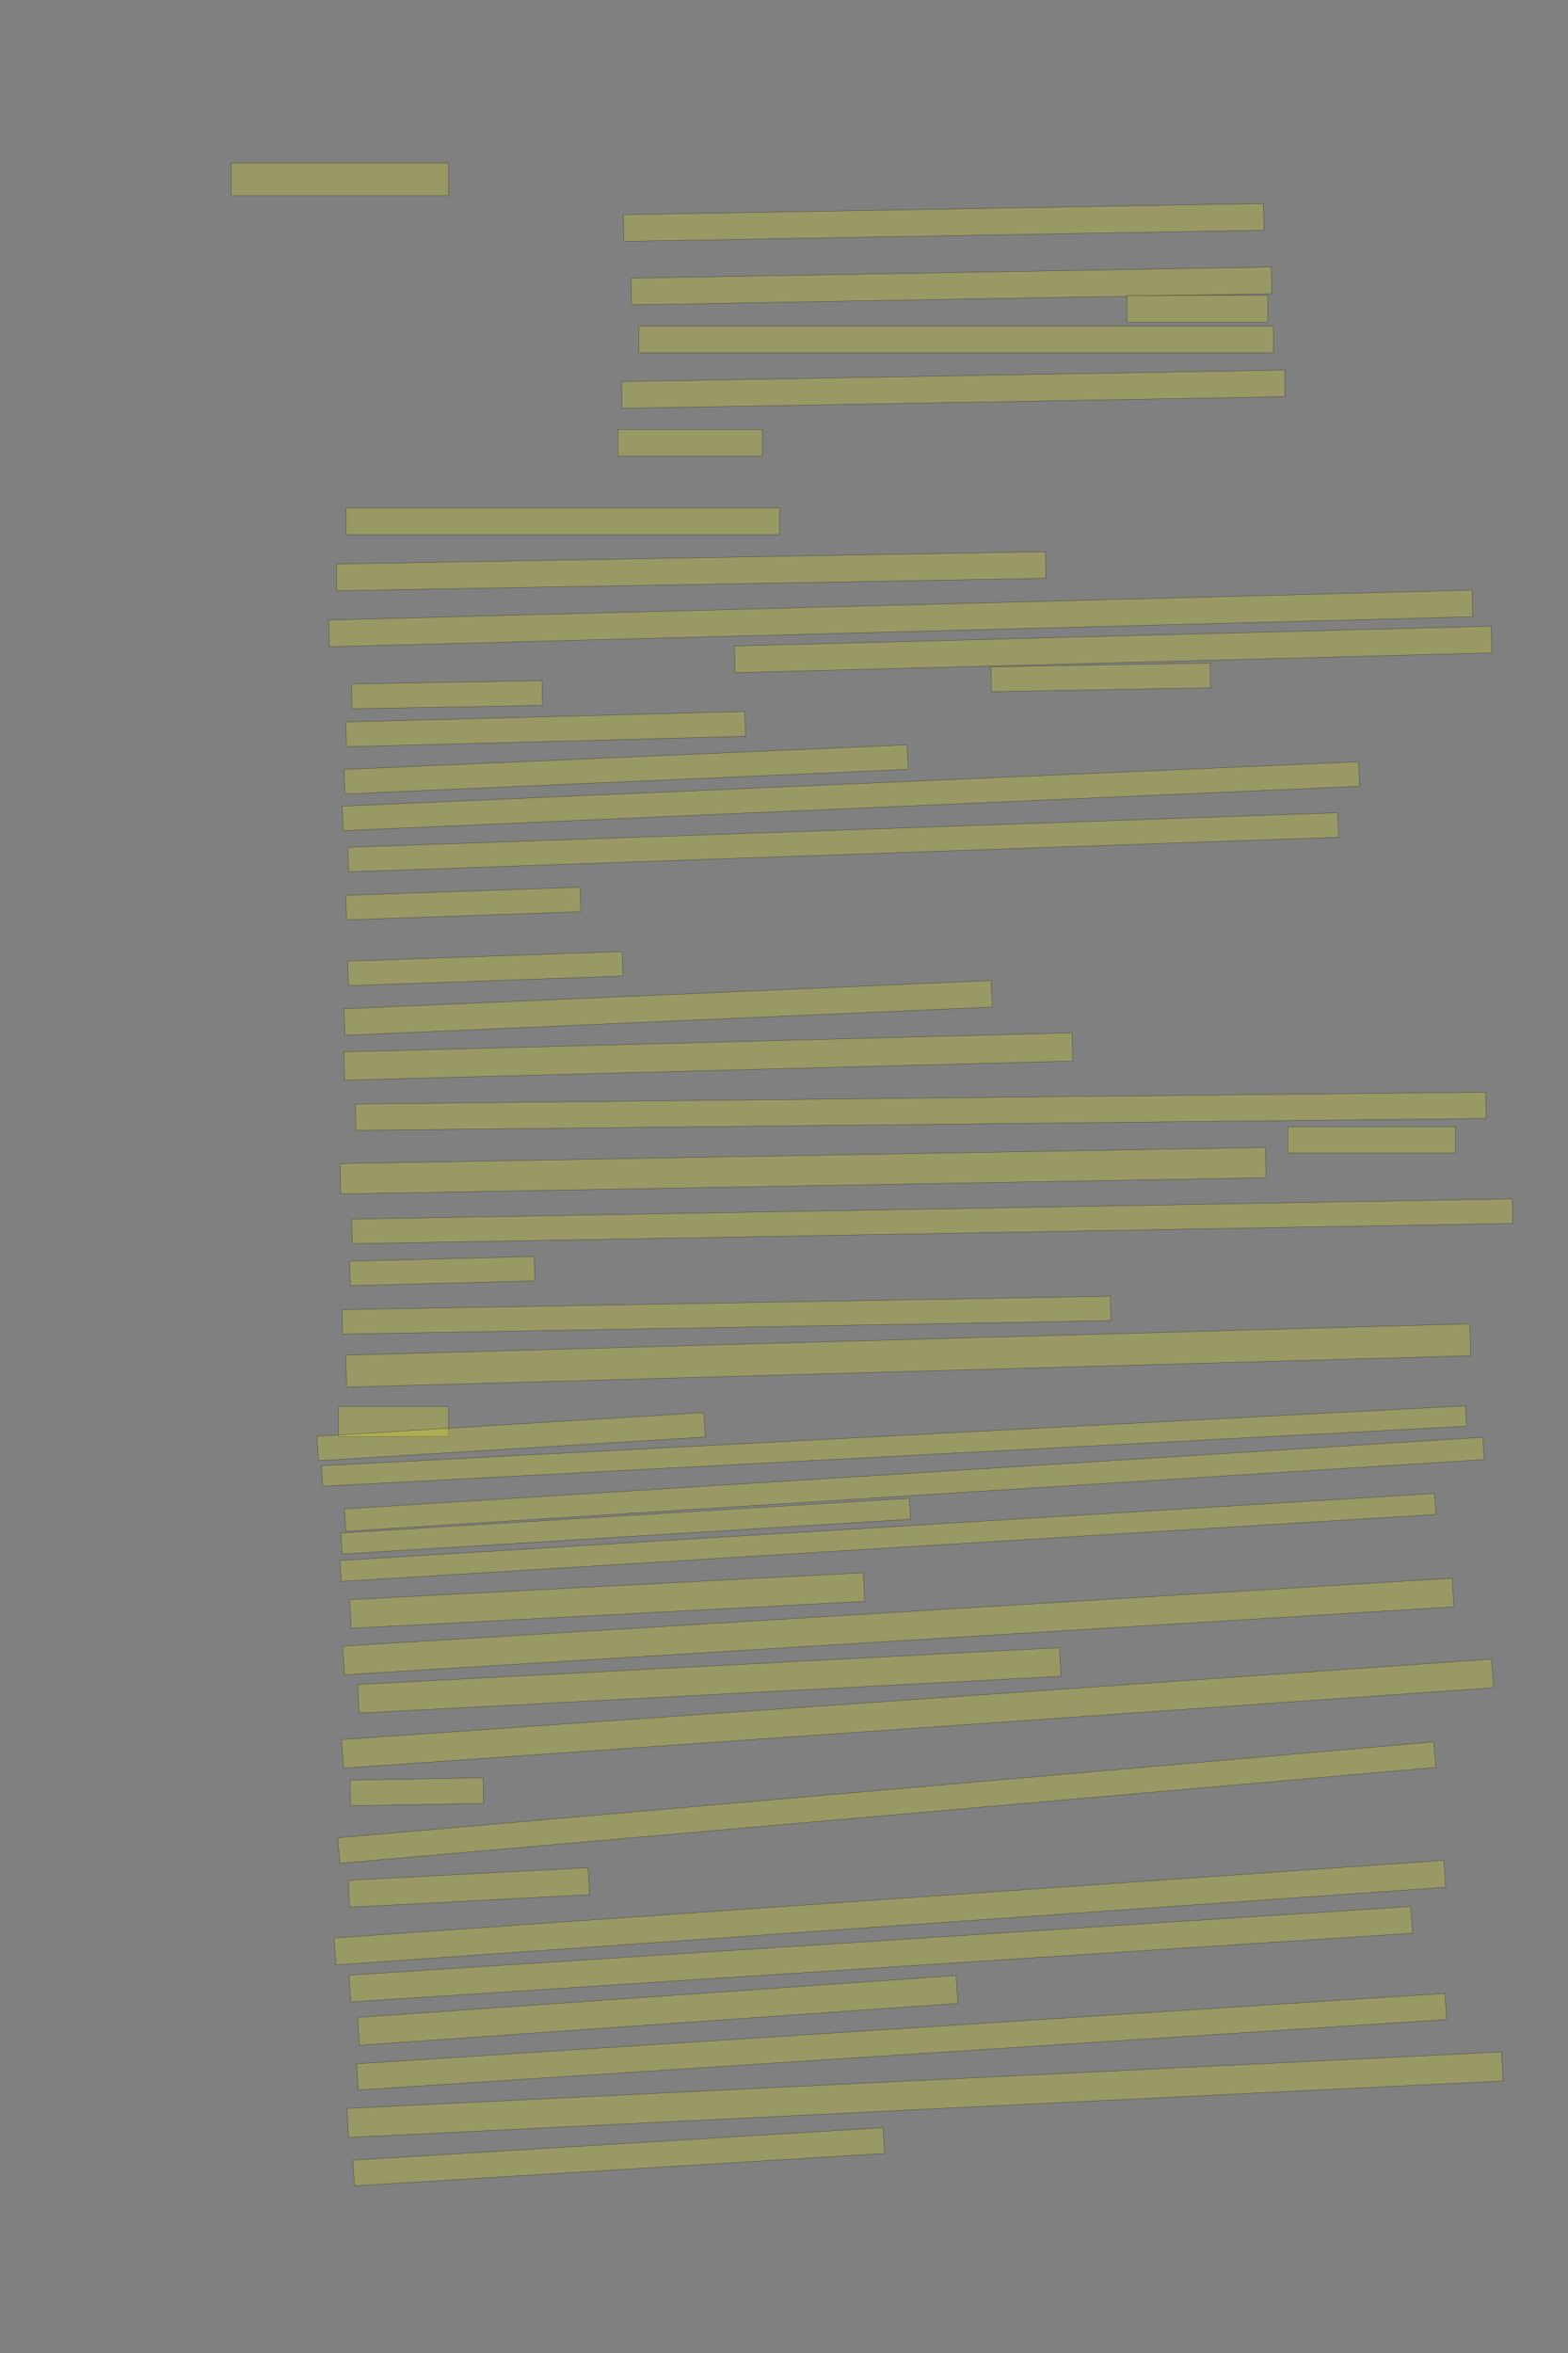 <?xml version="1.0" encoding="UTF-8" standalone="no"?><svg xmlns="http://www.w3.org/2000/svg" xmlns:xlink="http://www.w3.org/1999/xlink" height="6144" width="4096">
 <rect width="100%" height="100%" fill="#808080" stroke="none"/>
 <g>
  <title>Layer 1</title>
  <rect class=" imageannotationLine imageannotationLinked" fill="#FFFF00" fill-opacity="0.2" height="85" id="svg_2" stroke="#000000" stroke-opacity="0.5" width="567.5" x="604" xlink:href="#la" y="426"/>
  <rect class=" imageannotationLine imageannotationLinked" fill="#FFFF00" fill-opacity="0.2" height="69.653" id="svg_4" stroke="#000000" stroke-opacity="0.5" transform="rotate(-1, 2465.12, 580.828)" width="1672.5" x="1628.866" xlink:href="#lb" y="546.001"/>
  <rect class=" imageannotationLine imageannotationLinked" fill="#FFFF00" fill-opacity="0.2" height="69.653" id="svg_6" stroke="#000000" stroke-opacity="0.5" transform="rotate(-1, 2485.26, 746.61)" width="1672.508" x="1649.004" xlink:href="#lc" y="711.783"/>
  <rect class=" imageannotationLine imageannotationLinked" fill="#FFFF00" fill-opacity="0.2" height="69.653" id="svg_8" stroke="#000000" stroke-opacity="0.5" width="367.5" x="2944" xlink:href="#ld" y="771.347"/>
  <rect class=" imageannotationLine imageannotationLinked" fill="#FFFF00" fill-opacity="0.2" height="69.653" id="svg_10" stroke="#000000" stroke-opacity="0.5" width="1657.5" x="1669" xlink:href="#le" y="851.347"/>
  <rect class=" imageannotationLine imageannotationLinked" fill="#FFFF00" fill-opacity="0.2" height="69.653" id="svg_12" stroke="#000000" stroke-opacity="0.5" transform="rotate(-1, 2490.25, 1016.17)" width="1732.5" x="1624" xlink:href="#lf" y="981.347"/>
  <rect class=" imageannotationLine imageannotationLinked" fill="#FFFF00" fill-opacity="0.2" height="69.653" id="svg_14" stroke="#000000" stroke-opacity="0.5" width="377.5" x="1614" xlink:href="#lg" y="1121.347"/>
  <rect class=" imageannotationLine imageannotationLinked" fill="#FFFF00" fill-opacity="0.2" height="69.653" id="svg_16" stroke="#000000" stroke-opacity="0.5" width="1132.5" x="904" xlink:href="#lh" y="1326.347"/>
  <rect class=" imageannotationLine imageannotationLinked" fill="#FFFF00" fill-opacity="0.2" height="69.653" id="svg_18" stroke="#000000" stroke-opacity="0.5" transform="rotate(-1, 1805.25, 1491.44)" width="1852.505" x="879.002" xlink:href="#li" y="1456.608"/>
  <rect class=" imageannotationLine imageannotationLinked" fill="#FFFF00" fill-opacity="0.2" height="69.653" id="svg_20" stroke="#000000" stroke-opacity="0.5" transform="rotate(-1.5, 2352.84, 1614.73)" width="2987.724" x="858.981" xlink:href="#lj" y="1579.904"/>
  <rect class=" imageannotationLine imageannotationLinked" fill="#FFFF00" fill-opacity="0.2" height="69.653" id="svg_22" stroke="#000000" stroke-opacity="0.5" transform="rotate(-1.5, 2907.83, 1695.78)" width="1977.668" x="1918.997" xlink:href="#lk" y="1660.952"/>
  <rect class=" imageannotationLine imageannotationLinked" fill="#FFFF00" fill-opacity="0.2" height="64.654" id="svg_24" stroke="#000000" stroke-opacity="0.5" transform="rotate(-1, 2875.29, 1768.67)" width="572.5" x="2589.044" xlink:href="#ll" y="1736.345"/>
  <rect class=" imageannotationLine imageannotationLinked" fill="#FFFF00" fill-opacity="0.2" height="64.654" id="svg_26" stroke="#000000" stroke-opacity="0.5" transform="rotate(-1, 1167.8, 1813.93)" width="497.592" x="919.002" xlink:href="#lm" y="1781.607"/>
  <rect class=" imageannotationLine imageannotationLinked" fill="#FFFF00" fill-opacity="0.2" height="64.654" id="svg_28" stroke="#000000" stroke-opacity="0.5" transform="rotate(-1.5, 1425.39, 1903.87)" width="1042.767" x="904.003" xlink:href="#ln" y="1871.539"/>
  <rect class=" imageannotationLine imageannotationLinked" fill="#FFFF00" fill-opacity="0.2" height="64" id="svg_30" stroke="#000000" stroke-opacity="0.5" transform="rotate(-2.5, 1635.35, 2009.04)" width="1472.699" x="898.998" xlink:href="#lo" y="1977.041"/>
  <rect class=" imageannotationLine imageannotationLinked" fill="#FFFF00" fill-opacity="0.2" height="64" id="svg_32" stroke="#000000" stroke-opacity="0.5" transform="rotate(-2.5, 2222.75, 2079)" width="2657.5" x="894" xlink:href="#lp" y="2047"/>
  <rect class=" imageannotationLine imageannotationLinked" fill="#FFFF00" fill-opacity="0.2" height="64" id="svg_34" stroke="#000000" stroke-opacity="0.5" transform="rotate(-2, 2202.68, 2199.35)" width="2587.338" x="909.006" xlink:href="#lq" y="2167.352"/>
  <rect class=" imageannotationLine imageannotationLinked" fill="#FFFF00" fill-opacity="0.2" height="64" id="svg_36" stroke="#000000" stroke-opacity="0.5" transform="rotate(-2, 1210.26, 2359.26)" width="612.509" x="904.005" xlink:href="#lr" y="2327.262"/>
  <rect class=" imageannotationLine imageannotationLinked" fill="#FFFF00" fill-opacity="0.2" height="64" id="svg_38" stroke="#000000" stroke-opacity="0.5" transform="rotate(-2, 1267.76, 2529.17)" width="717.506" x="909.003" xlink:href="#ls" y="2497.175"/>
  <rect class=" imageannotationLine imageannotationLinked" fill="#FFFF00" fill-opacity="0.2" height="69.213" id="svg_40" stroke="#000000" stroke-opacity="0.5" transform="rotate(-2.5, 1745.15, 2631.83)" width="1692.5" x="898.905" xlink:href="#lt" y="2597.225"/>
  <rect class=" imageannotationLine imageannotationLinked" fill="#FFFF00" fill-opacity="0.2" height="73.692" id="svg_42" stroke="#000000" stroke-opacity="0.5" transform="rotate(-1.5, 1850.37, 2758.59)" width="1902.758" x="898.995" xlink:href="#lu" y="2721.739"/>
  <rect class=" imageannotationLine imageannotationLinked" fill="#FFFF00" fill-opacity="0.2" height="68.692" id="svg_44" stroke="#000000" stroke-opacity="0.5" transform="rotate(-0.6, 2405.33, 2901.65)" width="2952.5" x="929.079" xlink:href="#lv" y="2867.307"/>
  <rect class=" imageannotationLine imageannotationLinked" fill="#FFFF00" fill-opacity="0.2" height="68.692" id="svg_46" stroke="#000000" stroke-opacity="0.5" width="437.5" x="3364" xlink:href="#lw" y="2942.308"/>
  <rect class=" imageannotationLine imageannotationLinked" fill="#FFFF00" fill-opacity="0.2" height="79.214" id="svg_48" stroke="#000000" stroke-opacity="0.5" transform="rotate(-1, 2097.88, 3056.78)" width="2417.585" x="889.091" xlink:href="#lx" y="3017.175"/>
  <rect class=" imageannotationLine imageannotationLinked" fill="#FFFF00" fill-opacity="0.2" height="64.13" id="svg_50" stroke="#000000" stroke-opacity="0.5" transform="rotate(-1, 2435.25, 3188.94)" width="3032.073" x="919.214" xlink:href="#ly" y="3156.872"/>
  <rect class=" imageannotationLine imageannotationLinked" fill="#FFFF00" fill-opacity="0.2" height="63.78" id="svg_52" stroke="#000000" stroke-opacity="0.5" transform="rotate(-1.5, 1155.25, 3318.89)" width="482.5" x="913.999" xlink:href="#lz" y="3287.001"/>
  <rect class=" imageannotationLine imageannotationLinked" fill="#FFFF00" fill-opacity="0.2" height="63.78" id="svg_54" stroke="#000000" stroke-opacity="0.5" transform="rotate(-1, 1897.75, 3434.11)" width="2007.5" x="894" xlink:href="#laa" y="3402.22"/>
  <rect class=" imageannotationLine imageannotationLinked" fill="#FFFF00" fill-opacity="0.2" height="83.353" id="svg_56" stroke="#000000" stroke-opacity="0.5" transform="rotate(-1.6, 2372.48, 3539.33)" width="2937.5" x="903.727" xlink:href="#lab" y="3497.65"/>
  <rect class=" imageannotationLine imageannotationLinked" fill="#FFFF00" fill-opacity="0.2" height="78.353" id="svg_58" stroke="#000000" stroke-opacity="0.5" width="287.5" x="884" xlink:href="#lac" y="3672.647"/>
  <rect class=" imageannotationLine imageannotationLinked" fill="#FFFF00" fill-opacity="0.2" height="63.897" id="svg_60" stroke="#000000" stroke-opacity="0.5" transform="rotate(-3.5, 1335.23, 3751.27)" width="1012.603" x="828.934" xlink:href="#lad" y="3719.319"/>
  <rect class=" imageannotationLine imageannotationLinked" fill="#FFFF00" fill-opacity="0.2" height="53.387" id="svg_62" stroke="#000000" stroke-opacity="0.5" transform="rotate(-3, 2335.48, 3775.74)" width="2992.127" x="839.416" xlink:href="#lae" y="3749.048"/>
  <rect class=" imageannotationLine imageannotationLinked" fill="#FFFF00" fill-opacity="0.2" height="58.362" id="svg_64" stroke="#000000" stroke-opacity="0.5" transform="rotate(-3.6, 2388.39, 3875.57)" width="2979.5" x="898.642" xlink:href="#laf" y="3846.388"/>
  <rect class=" imageannotationLine imageannotationLinked" fill="#FFFF00" fill-opacity="0.2" height="54.858" id="svg_66" stroke="#000000" stroke-opacity="0.5" transform="rotate(-3.5, 1634.64, 3985.07)" width="1487.5" x="890.893" xlink:href="#lag" y="3957.641"/>
  <rect class=" imageannotationLine imageannotationLinked" fill="#FFFF00" fill-opacity="0.2" height="54.858" id="svg_68" stroke="#000000" stroke-opacity="0.5" transform="rotate(-3.5, 2319.38, 4014.53)" width="2864.651" x="887.051" xlink:href="#lah" y="3987.1"/>
  <rect class=" imageannotationLine imageannotationLinked" fill="#FFFF00" fill-opacity="0.2" height="74.831" id="svg_70" stroke="#000000" stroke-opacity="0.5" transform="rotate(-3, 1586.25, 4179.12)" width="1343.527" x="914.491" xlink:href="#lai" y="4141.706"/>
  <rect class=" imageannotationLine imageannotationLinked" fill="#FFFF00" fill-opacity="0.2" height="74.831" id="svg_72" stroke="#000000" stroke-opacity="0.5" transform="rotate(-3.5, 2346.77, 4246.95)" width="2903.522" x="895.011" xlink:href="#laj" y="4209.535"/>
  <rect class=" imageannotationLine imageannotationLinked" fill="#FFFF00" fill-opacity="0.2" height="74.831" id="svg_74" stroke="#000000" stroke-opacity="0.5" transform="rotate(-3, 1852.91, 4387.73)" width="1835.77" x="935.03" xlink:href="#lak" y="4350.314"/>
  <rect class=" imageannotationLine imageannotationLinked" fill="#FFFF00" fill-opacity="0.2" height="74.831" id="svg_76" stroke="#000000" stroke-opacity="0.5" transform="rotate(-4, 2396.75, 4474.58)" width="3011.5" x="891" xlink:href="#lal" y="4437.169"/>
  <rect class=" imageannotationLine imageannotationLinked" fill="#FFFF00" fill-opacity="0.2" height="66.832" id="svg_78" stroke="#000000" stroke-opacity="0.5" transform="rotate(-1, 1088.68, 4678.59)" width="347.5" x="914.93" xlink:href="#lam" y="4645.17"/>
  <rect class=" imageannotationLine imageannotationLinked" fill="#FFFF00" fill-opacity="0.2" height="66.832" id="svg_80" stroke="#000000" stroke-opacity="0.5" transform="rotate(-5, 2316.45, 4706.82)" width="2873.632" x="879.638" xlink:href="#lan" y="4673.404"/>
  <rect class=" imageannotationLine imageannotationLinked" fill="#FFFF00" fill-opacity="0.2" height="70.481" id="svg_82" stroke="#000000" stroke-opacity="0.5" transform="rotate(-3, 1224.81, 4928.41)" width="627.5" x="911.062" xlink:href="#lao" y="4893.167"/>
  <rect class=" imageannotationLine imageannotationLinked" fill="#FFFF00" fill-opacity="0.2" height="70.481" id="svg_84" stroke="#000000" stroke-opacity="0.5" transform="rotate(-4, 2324.6, 4994.06)" width="2906.277" x="871.464" xlink:href="#lap" y="4958.816"/>
  <rect class=" imageannotationLine imageannotationLinked" fill="#FFFF00" fill-opacity="0.2" height="69.964" id="svg_86" stroke="#000000" stroke-opacity="0.5" transform="rotate(-3.7, 2300.75, 5102.7)" width="2779.35" x="911.071" xlink:href="#laq" y="5067.718"/>
  <rect class=" imageannotationLine imageannotationLinked" fill="#FFFF00" fill-opacity="0.2" height="72.838" id="svg_88" stroke="#000000" stroke-opacity="0.5" transform="rotate(-4, 1718.22, 5249.43)" width="1567.127" x="934.656" xlink:href="#lar" y="5213.013"/>
  <rect class=" imageannotationLine imageannotationLinked" fill="#FFFF00" fill-opacity="0.2" height="68.33" id="svg_90" stroke="#000000" stroke-opacity="0.5" transform="rotate(-3.7, 2355.24, 5331.09)" width="2848.907" x="930.782" xlink:href="#las" y="5296.927"/>
  <rect class=" imageannotationLine imageannotationLinked" fill="#FFFF00" fill-opacity="0.2" height="75.735" id="svg_92" stroke="#000000" stroke-opacity="0.5" transform="rotate(-2.8, 2416.34, 5469.56)" width="3019.5" x="906.595" xlink:href="#lat" y="5431.694"/>
  <rect class=" imageannotationLine imageannotationLinked" fill="#FFFF00" fill-opacity="0.2" height="67.261" id="svg_94" stroke="#000000" stroke-opacity="0.5" transform="rotate(-3.5, 1616.23, 5631.63)" width="1387.36" x="922.55" xlink:href="#lau" y="5598.002"/>
 </g>

</svg>